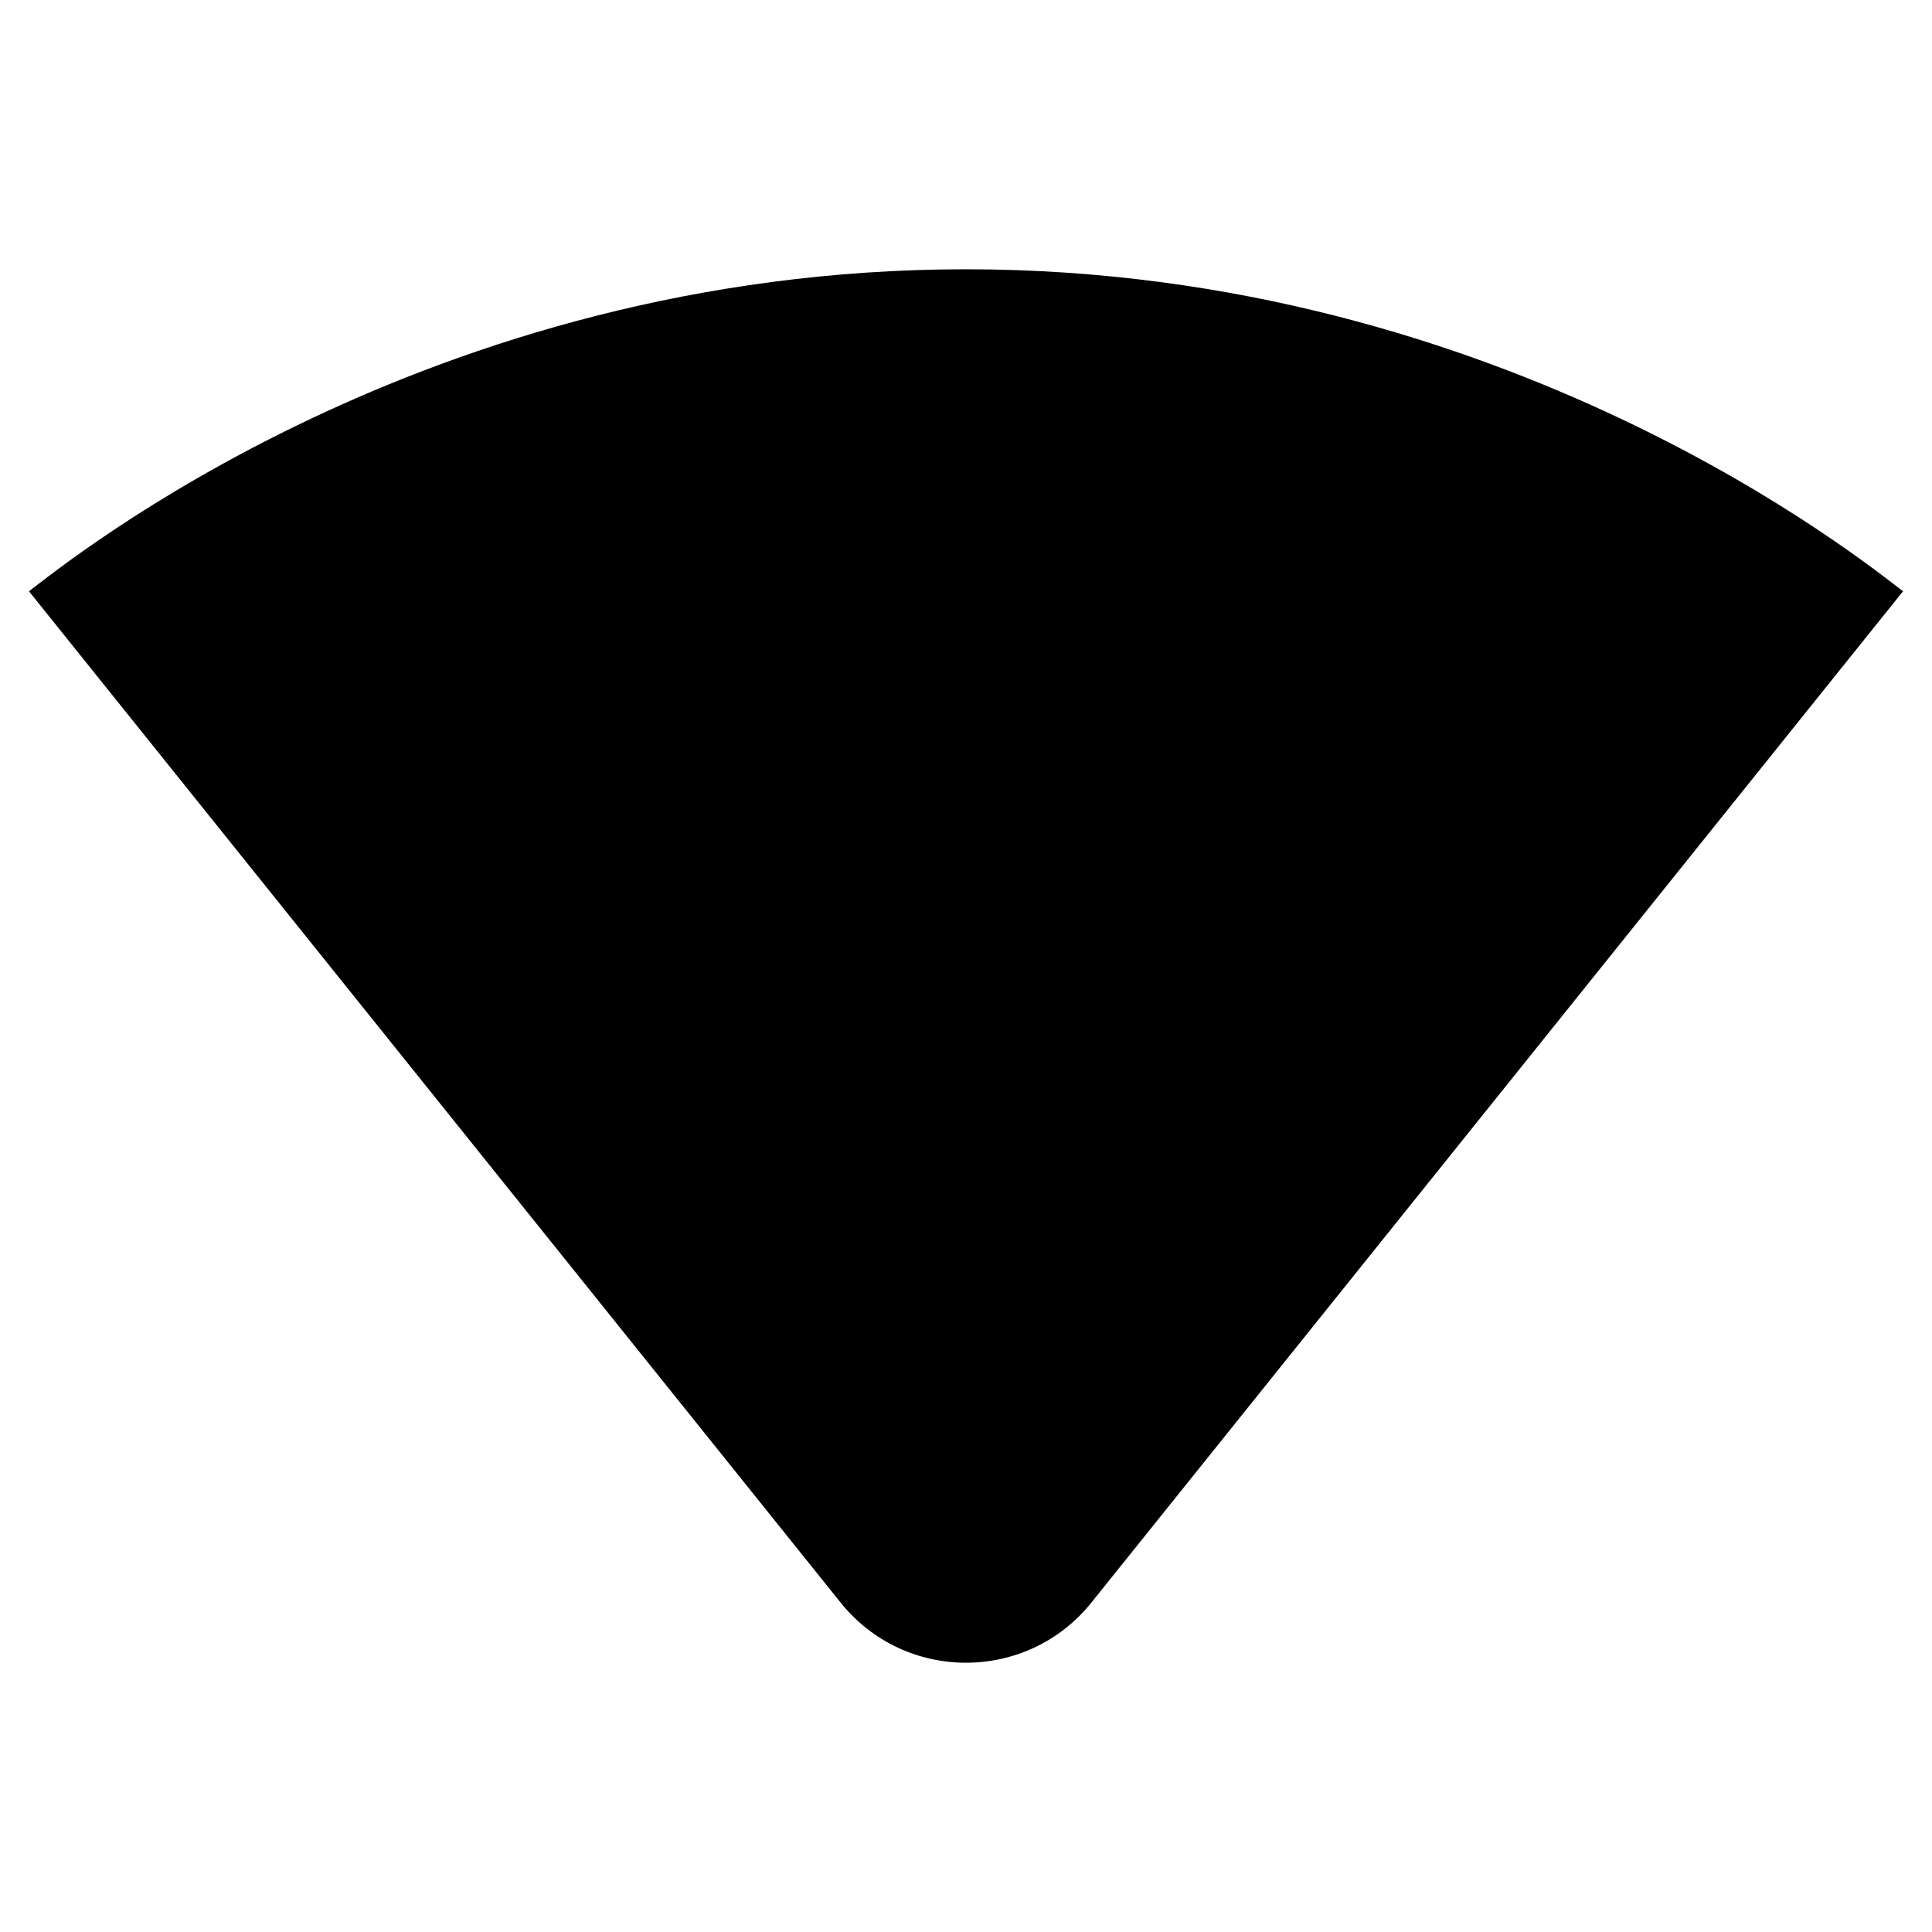 <svg  viewBox="0 0 24 24" fill="none" xmlns="http://www.w3.org/2000/svg">
<path d="M23.64 7.345C23.19 7.005 18.71 3.345 12 3.345C5.28 3.345 0.81 7.005 0.36 7.345L10.44 19.905C11.24 20.905 12.76 20.905 13.56 19.905L23.64 7.345Z" fill="currentColor"/>
</svg>
